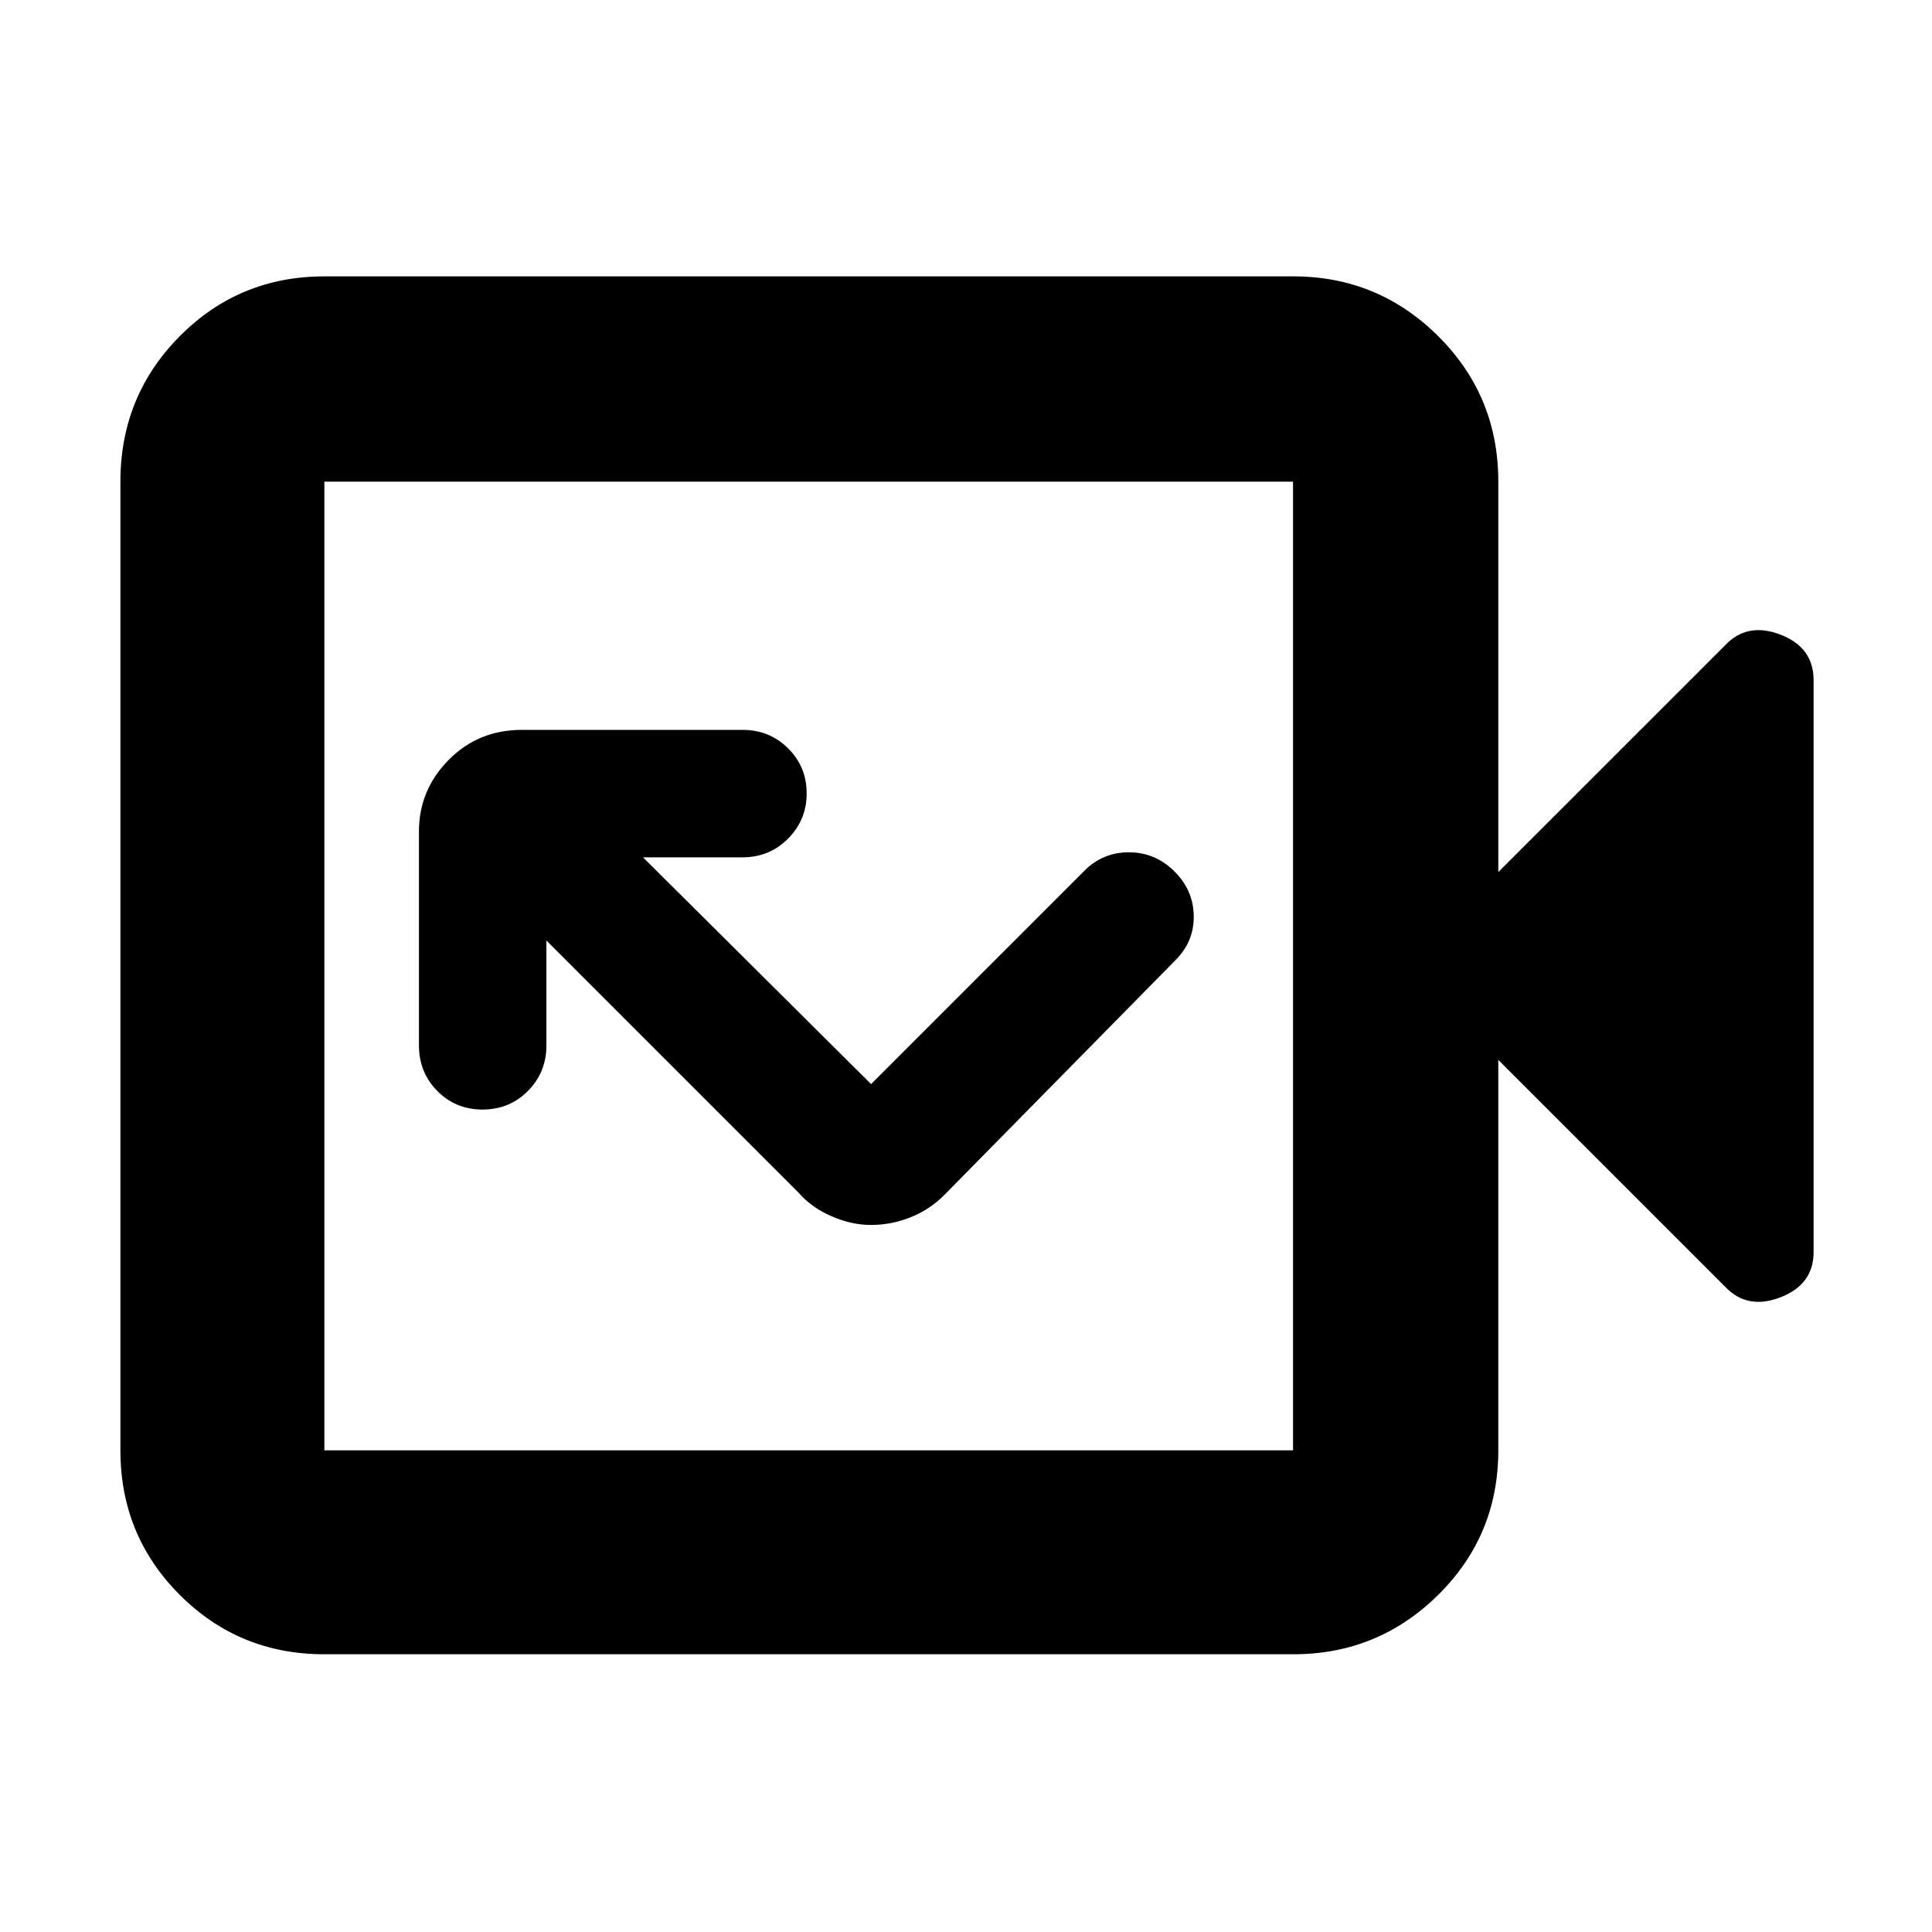 <svg xmlns="http://www.w3.org/2000/svg" height="40" viewBox="0 -960 960 960" width="40"><path d="M432.76-351.33q10.39 0 19.97-3.92 9.57-3.92 16.63-11.11l114.25-116.05q9.72-9.42 9.56-22.42-.17-13-9.91-22.48-9.43-9.19-22.34-9.19-12.92 0-22.09 9.17l-106 106L319.5-534H369q13.33 0 22.58-9.28 9.25-9.29 9.25-22.5 0-13.22-9.25-22.39-9.25-9.16-22.58-9.16H259.33q-21.66 0-36.41 14.94-14.75 14.94-14.75 35.56v106.33q0 13.33 9.11 22.58 9.12 9.25 22.5 9.25 13.39 0 22.55-9.25 9.17-9.25 9.17-22.58v-52.17L396.67-367.5q6.5 7.5 16.46 11.83 9.96 4.34 19.63 4.34ZM161.17-138q-42.33 0-71.83-29.5-29.51-29.51-29.51-71.83v-481.34q0-42.6 29.51-72.3 29.5-29.7 71.83-29.7h481.47q42.11 0 71.98 29.7 29.88 29.7 29.88 72.3v194l112.67-112.66q11-11.67 27.5-5.34 16.5 6.34 16.5 22.67v284.14q0 16.14-16.5 22.5-16.5 6.36-27.5-5.31L744.5-433.33v194q0 42.32-29.88 71.83-29.87 29.5-71.98 29.5H161.17Zm0-101.33H642.5v-481.34H161.17v481.34Zm0 0v-481.34 481.34Z"/></svg>